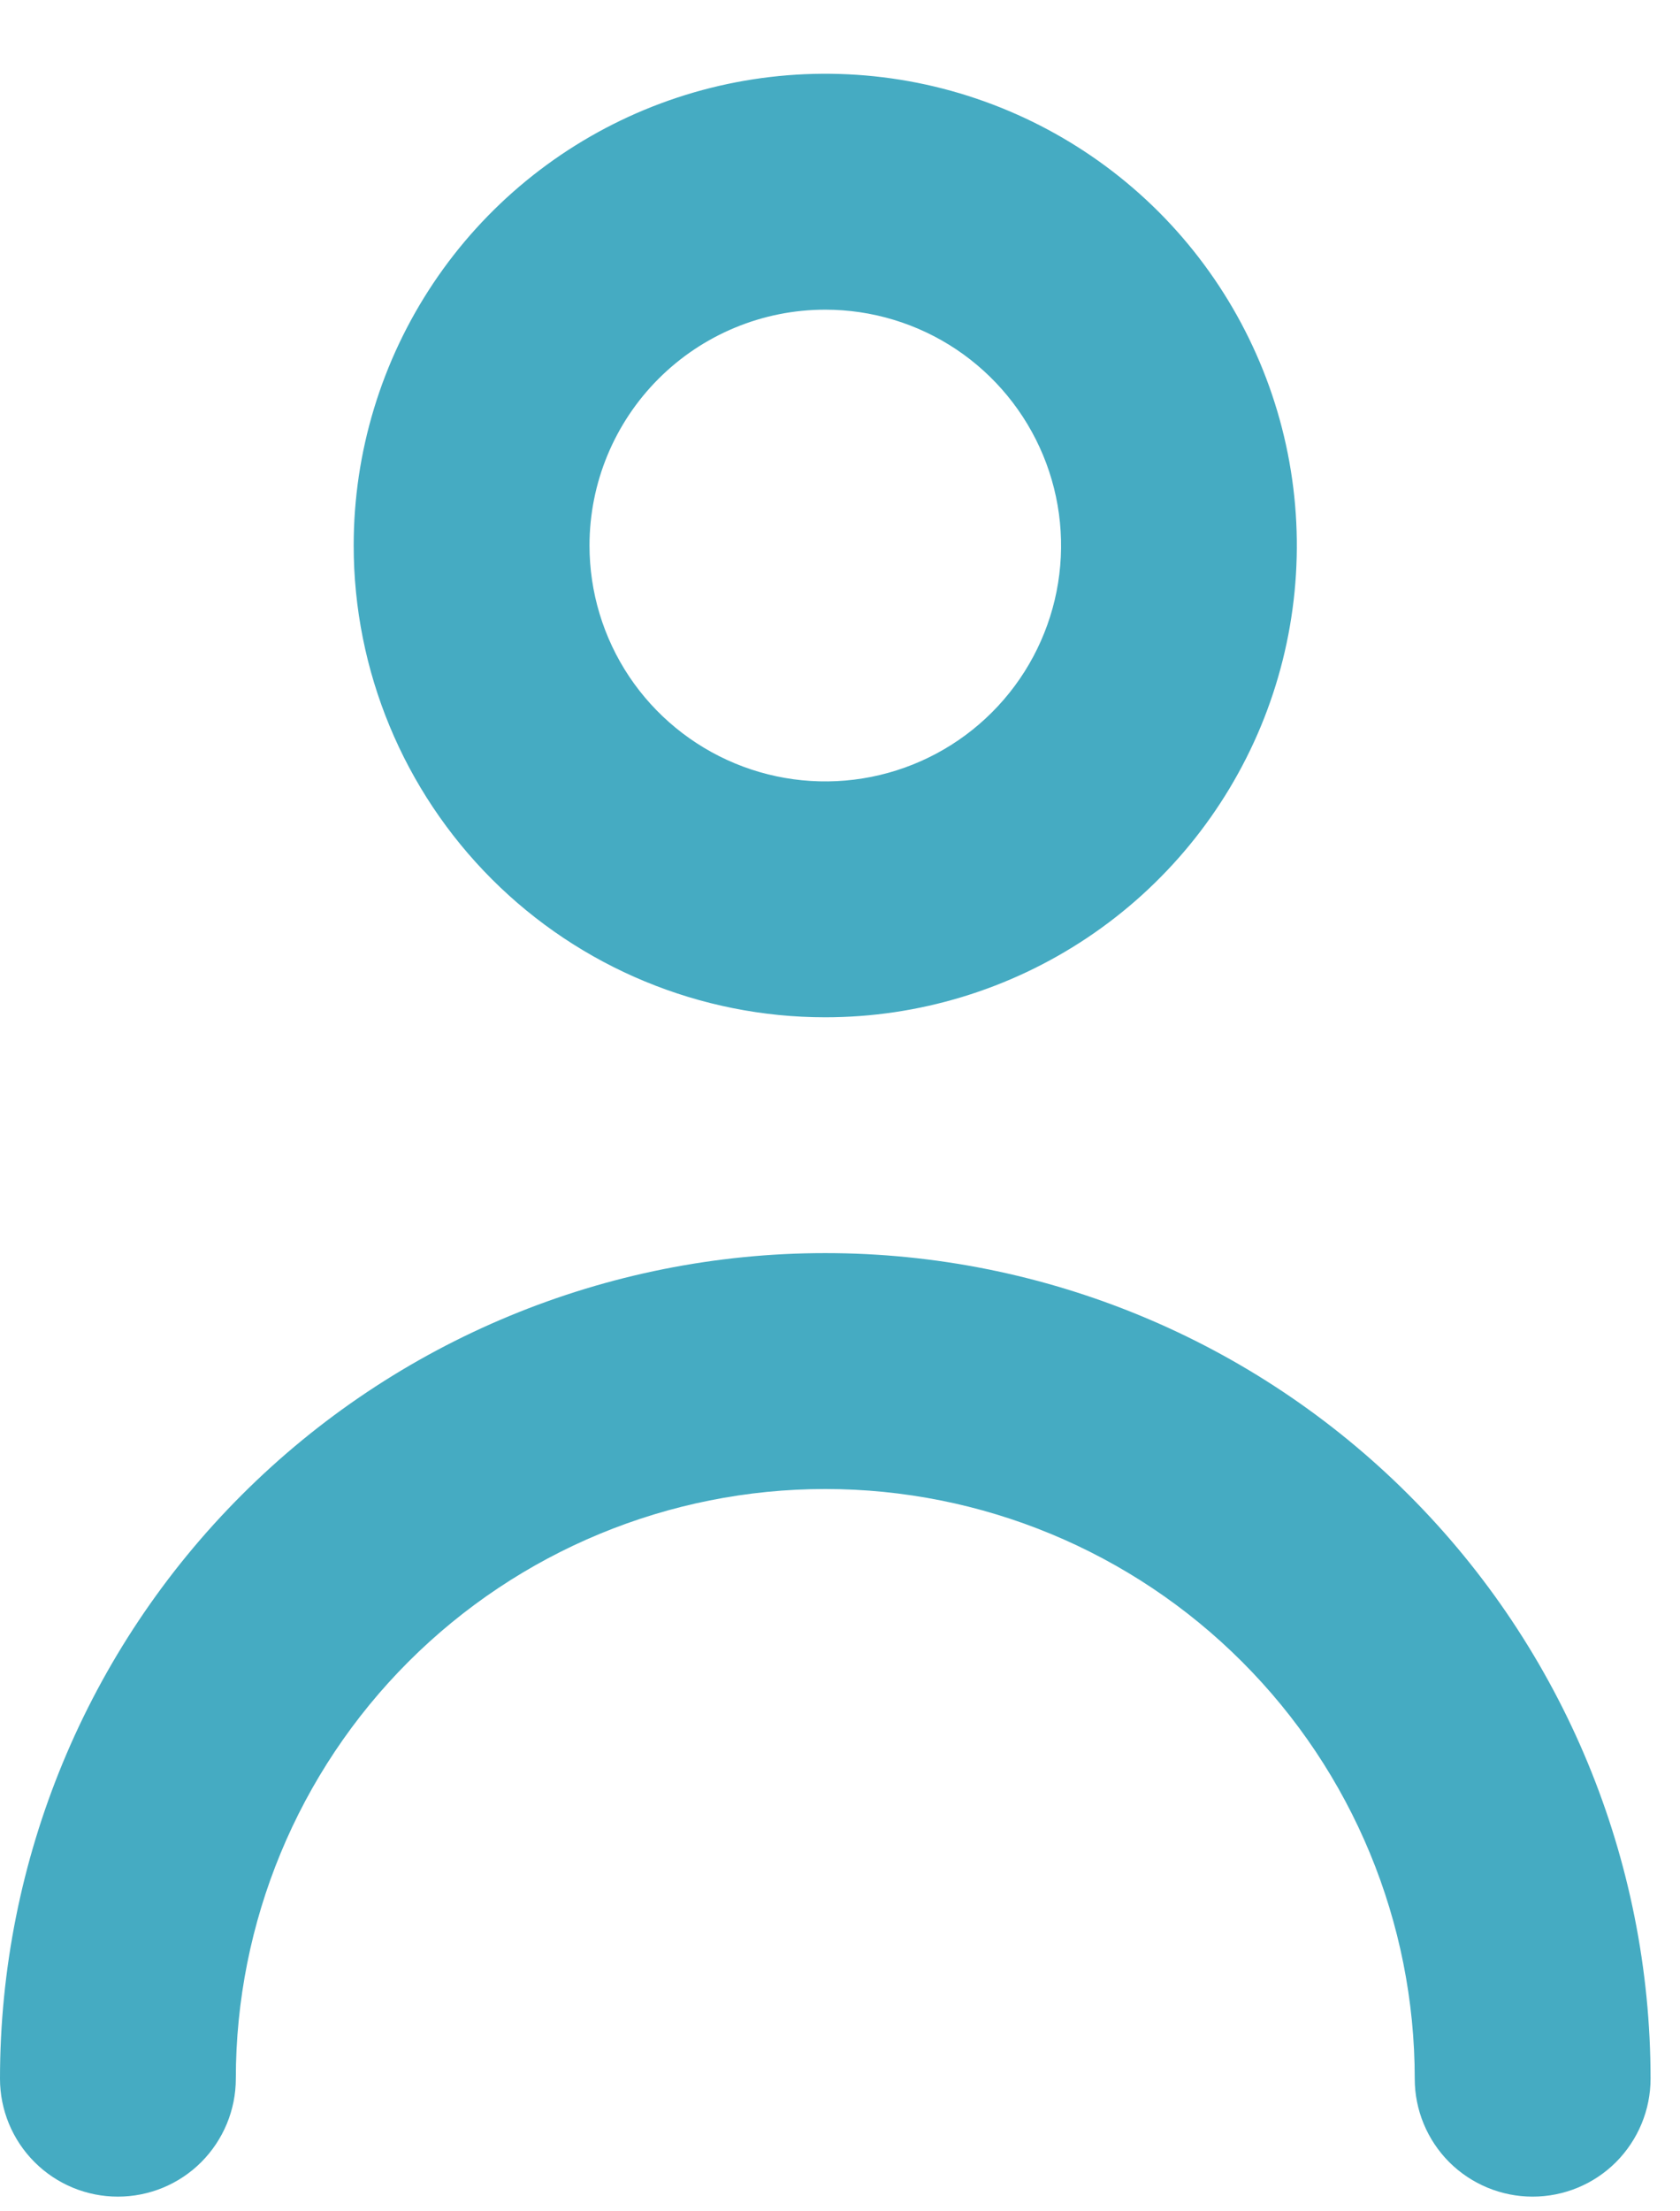 <svg width="19" height="25" viewBox="0 0 19 25" fill="none" xmlns="http://www.w3.org/2000/svg">
<path d="M9.333 11.501C10.388 11.501 11.419 11.188 12.296 10.602C13.173 10.016 13.857 9.183 14.261 8.208C14.664 7.234 14.77 6.161 14.564 5.127C14.358 4.092 13.85 3.142 13.105 2.396C12.359 1.65 11.408 1.142 10.374 0.936C9.339 0.731 8.267 0.836 7.292 1.24C6.318 1.644 5.485 2.327 4.899 3.204C4.313 4.081 4 5.112 4 6.167C4 7.582 4.562 8.938 5.562 9.939C6.562 10.939 7.919 11.501 9.333 11.501ZM9.333 3.501C9.861 3.501 10.376 3.657 10.815 3.95C11.253 4.243 11.595 4.66 11.797 5.147C11.999 5.634 12.052 6.17 11.949 6.688C11.846 7.205 11.592 7.68 11.219 8.053C10.846 8.426 10.371 8.68 9.854 8.783C9.336 8.886 8.8 8.833 8.313 8.631C7.826 8.429 7.409 8.087 7.116 7.649C6.823 7.21 6.667 6.695 6.667 6.167C6.667 5.46 6.948 4.782 7.448 4.282C7.948 3.782 8.626 3.501 9.333 3.501ZM9.333 14.167C6.858 14.167 4.484 15.151 2.734 16.901C0.983 18.651 0 21.025 0 23.501C0 23.854 0.14 24.193 0.391 24.444C0.641 24.694 0.98 24.834 1.333 24.834C1.687 24.834 2.026 24.694 2.276 24.444C2.526 24.193 2.667 23.854 2.667 23.501C2.667 21.733 3.369 20.037 4.619 18.787C5.87 17.536 7.565 16.834 9.333 16.834C11.101 16.834 12.797 17.536 14.047 18.787C15.298 20.037 16 21.733 16 23.501C16 23.854 16.14 24.193 16.39 24.444C16.641 24.694 16.98 24.834 17.333 24.834C17.687 24.834 18.026 24.694 18.276 24.444C18.526 24.193 18.667 23.854 18.667 23.501C18.667 21.025 17.683 18.651 15.933 16.901C14.183 15.151 11.809 14.167 9.333 14.167Z" fill="#45ABC2"/>
</svg>
